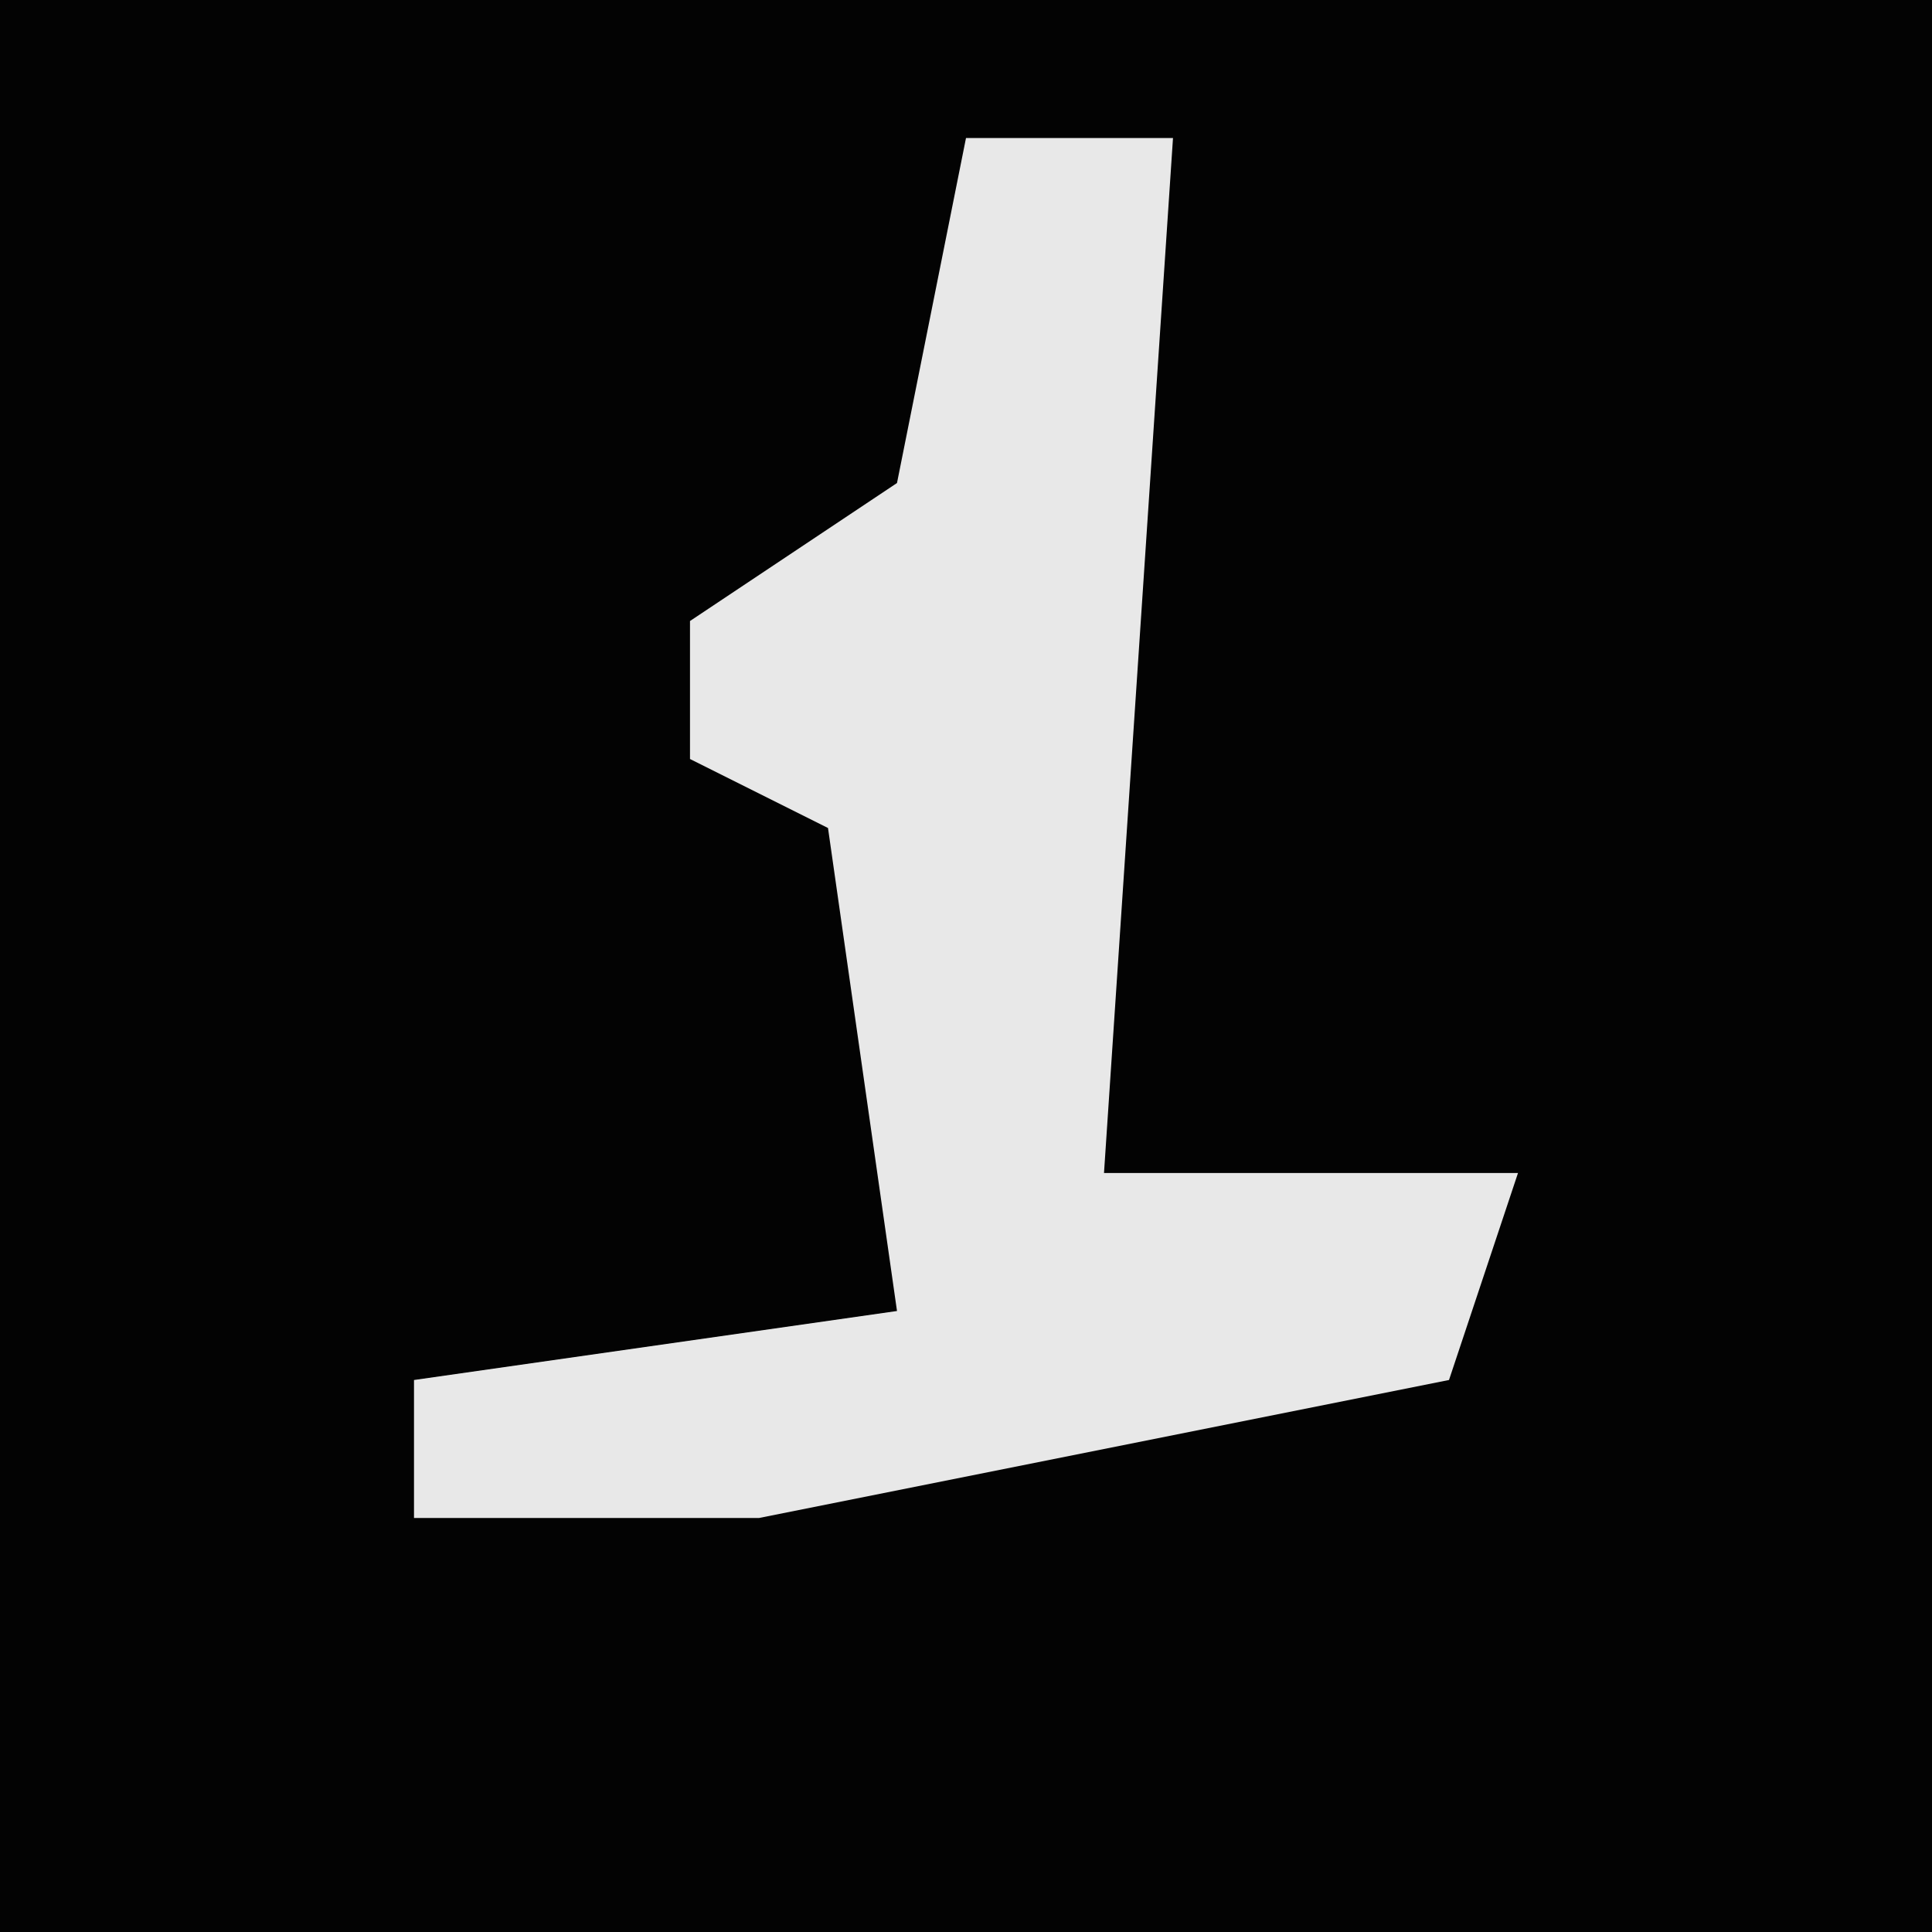 <?xml version="1.0" encoding="UTF-8"?>
<svg version="1.1" xmlns="http://www.w3.org/2000/svg" width="28" height="28">
<path d="M0,0 L28,0 L28,28 L0,28 Z " fill="#030303" transform="translate(0,0)"/>
<path d="M0,0 L3,0 L2,15 L8,15 L7,18 L-3,20 L-8,20 L-8,18 L-1,17 L-2,10 L-4,9 L-4,7 L-1,5 Z " fill="#E8E8E8" transform="translate(14,2)"/>
</svg>
